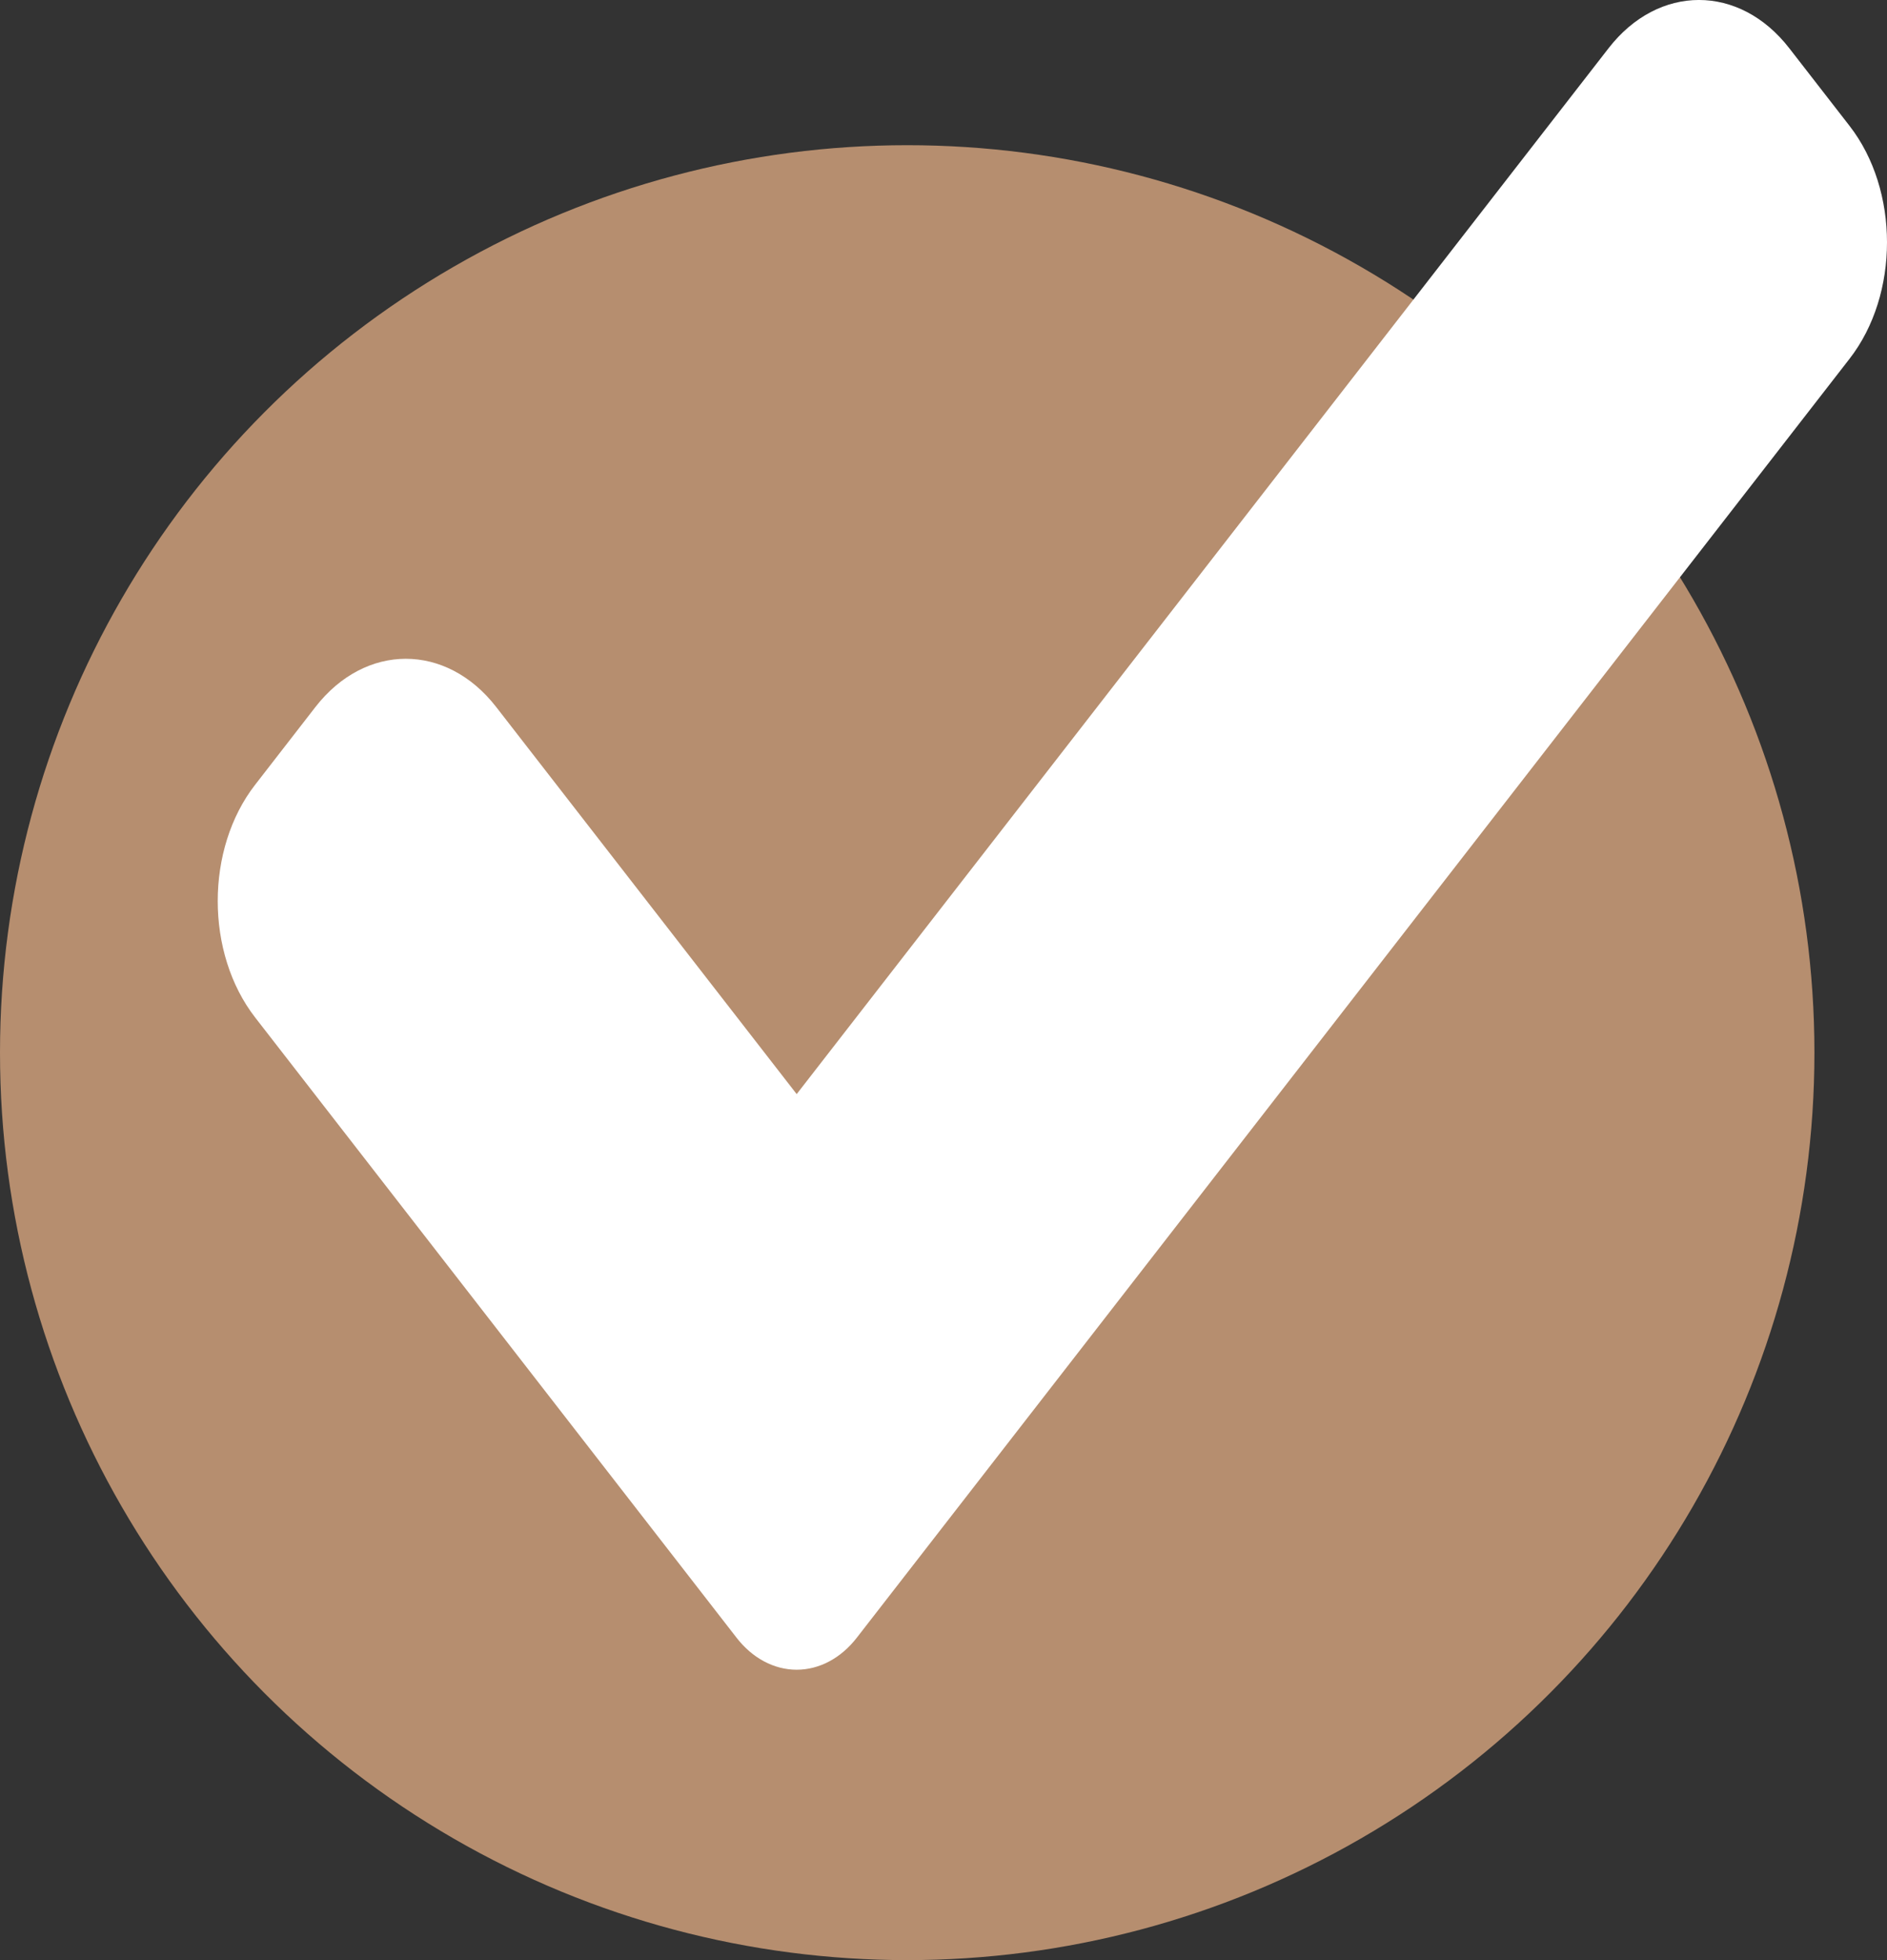 <svg width="26" height="27" viewBox="0 0 26 27" fill="none" xmlns="http://www.w3.org/2000/svg">
<rect x="0" y="0" width="26" height="27" fill="#333333" stroke="none"/>
<circle cx="12.5" cy="14.5" r="12.5" fill="#B68E6F"/>
<path d="M11.807 22.557C11.588 22.841 11.288 23 10.977 23C10.666 23 10.366 22.841 10.147 22.557L3.516 14.016C2.828 13.13 2.828 11.693 3.516 10.809L4.346 9.739C5.035 8.853 6.149 8.853 6.837 9.739L10.977 15.071L22.163 0.665C22.851 -0.222 23.967 -0.222 24.654 0.665L25.484 1.734C26.172 2.62 26.172 4.057 25.484 4.942L11.807 22.557Z" fill="white"/>
</svg>
